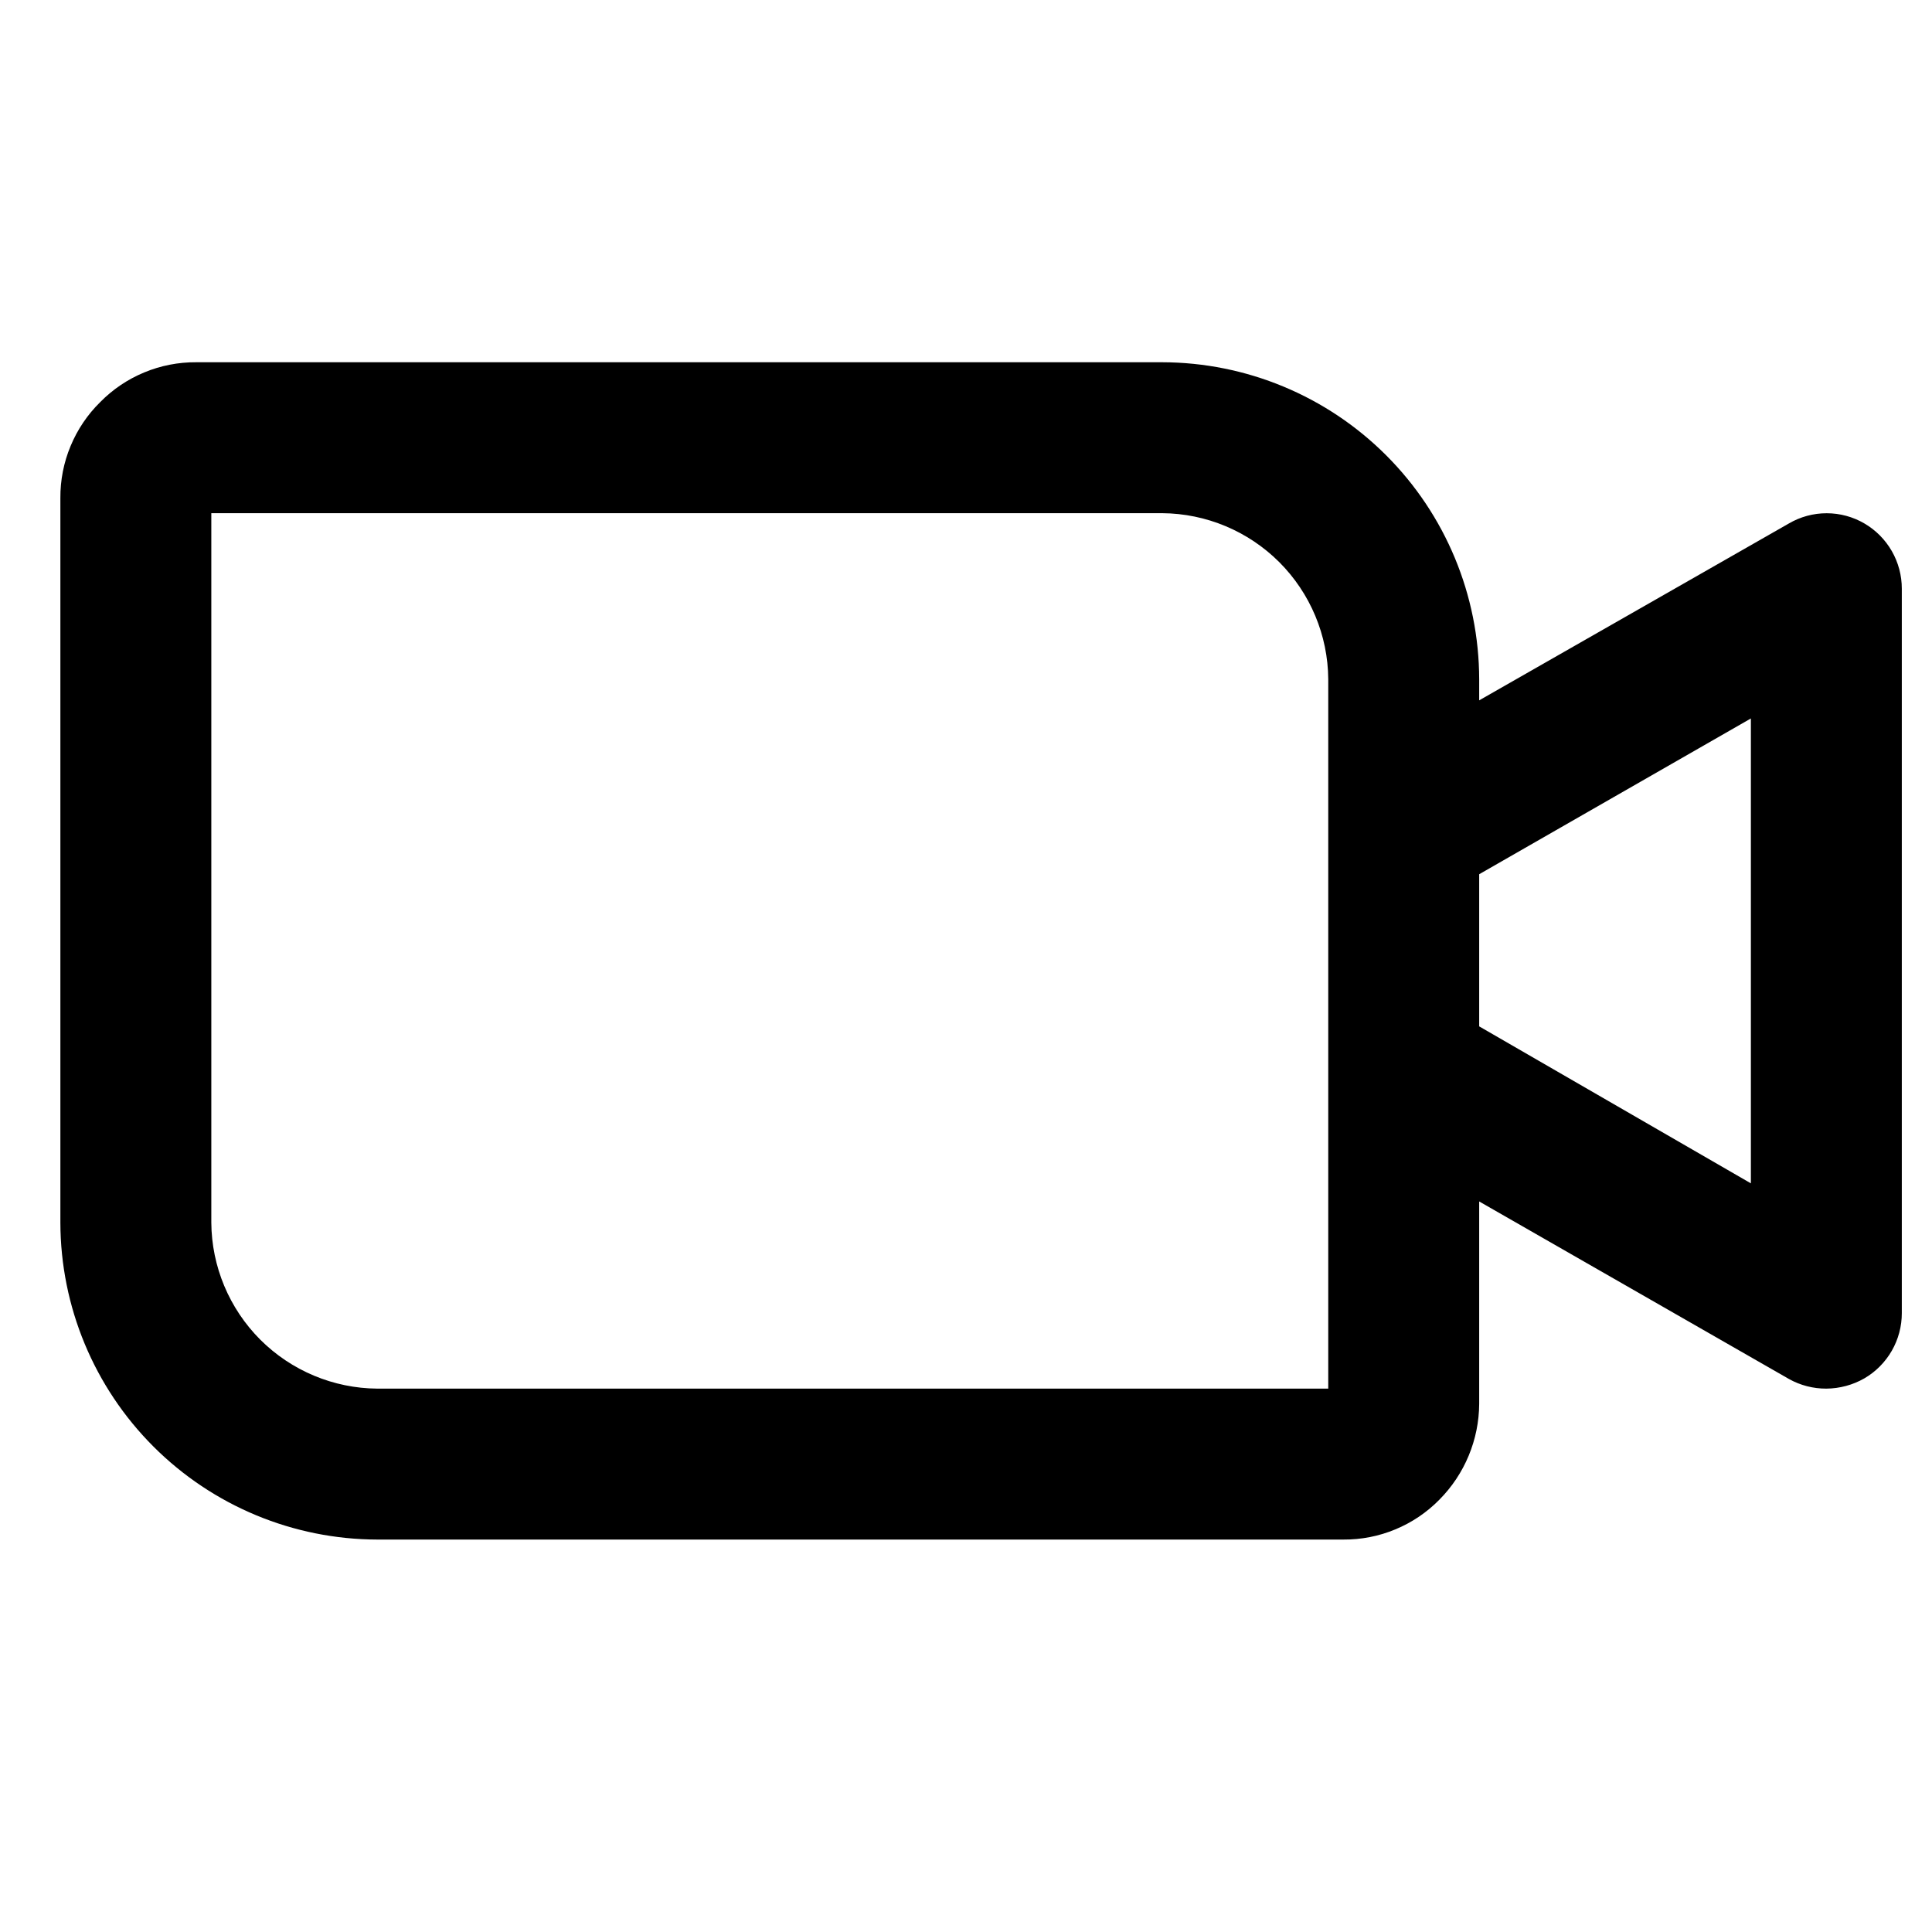 <svg width="32" height="32" viewBox="0 0 32 32" fill="none" xmlns="http://www.w3.org/2000/svg">
<path d="M30.88 8.67C30.69 8.559 30.475 8.501 30.255 8.501C30.035 8.501 29.82 8.559 29.63 8.67L24.5 11.6V11.25C24.497 9.858 23.943 8.525 22.959 7.541C21.975 6.557 20.642 6.003 19.25 6H3.25C2.954 5.998 2.661 6.055 2.388 6.169C2.115 6.282 1.867 6.449 1.66 6.66C1.449 6.867 1.282 7.115 1.169 7.388C1.055 7.661 0.998 7.954 1 8.25V20.25C1.003 21.642 1.557 22.975 2.541 23.959C3.525 24.943 4.858 25.497 6.25 25.5H22.25C22.546 25.502 22.839 25.445 23.112 25.331C23.385 25.218 23.633 25.051 23.84 24.84C24.26 24.417 24.497 23.846 24.5 23.25V19.9L29.63 22.84C29.819 22.946 30.033 23.001 30.25 23C30.471 22.998 30.688 22.94 30.88 22.83C31.069 22.72 31.225 22.562 31.334 22.373C31.443 22.183 31.5 21.969 31.5 21.75V9.75C31.5 9.532 31.443 9.317 31.334 9.127C31.225 8.938 31.069 8.78 30.88 8.67ZM22 23H6.25C5.522 22.995 4.826 22.703 4.311 22.189C3.797 21.674 3.505 20.978 3.5 20.25V8.5H19.25C19.978 8.505 20.674 8.797 21.189 9.311C21.703 9.826 21.995 10.522 22 11.25V23ZM29 19.6L24.5 17V14.48L29 11.9V19.6Z" fill="black"/>
</svg>
